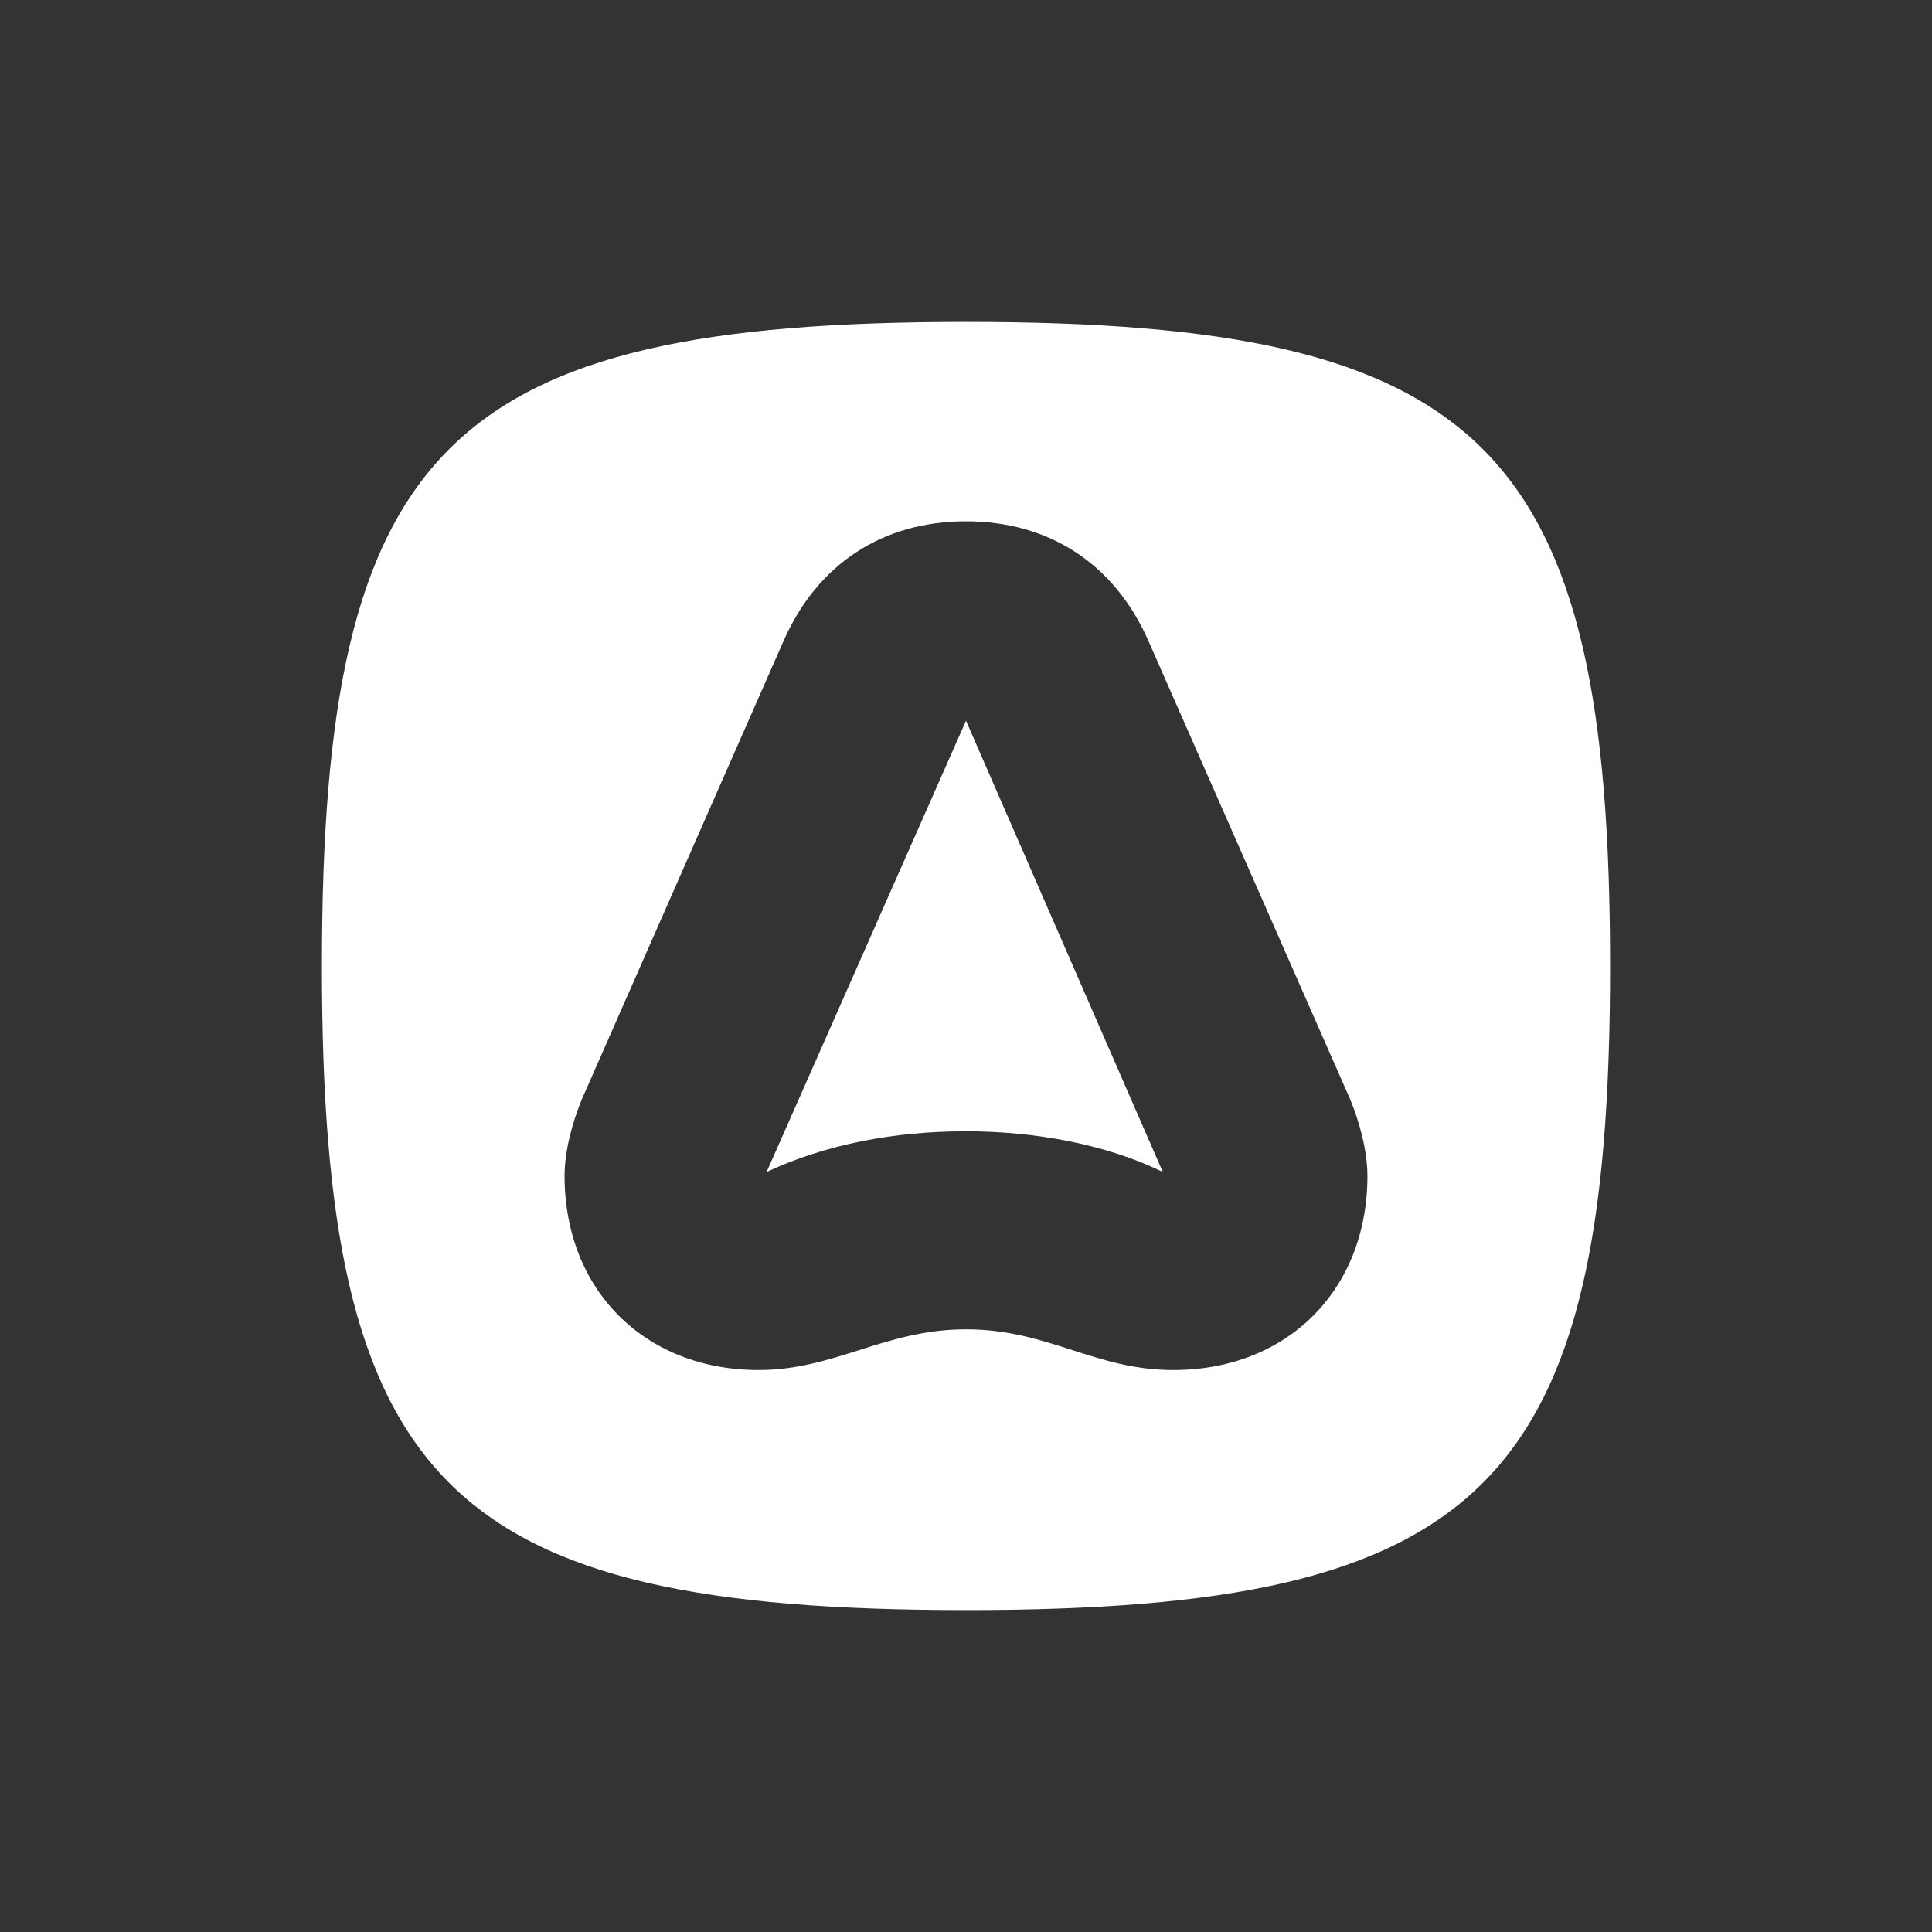 <svg width="40" height="40" viewBox="0 0 40 40" fill="none" xmlns="http://www.w3.org/2000/svg">
<rect x="0" y="0" width="40" height="40" fill="#333333" stroke="none"/>
<path fill="#fff" fill-rule="evenodd" d="M6.665 20c0 10.755 2.58 13.335 13.335 13.335S33.335 30.755 33.335 20 30.755 6.665 20 6.665 6.665 9.245 6.665 20Zm5.377 2.77 4.183-9.505c.706-1.603 2.064-2.472 3.775-2.472 1.711 0 3.069.87 3.775 2.472l4.183 9.505c.19.462.353 1.06.353 1.575 0 2.363-1.657 4.02-4.02 4.02-.805 0-1.444-.205-2.091-.413-.663-.213-1.334-.43-2.2-.43-.856 0-1.544.219-2.22.433-.654.206-1.297.41-2.071.41-2.363 0-4.02-1.657-4.02-4.02 0-.516.163-1.113.353-1.575ZM20 14.921l-4.128 9.343c1.222-.57 2.634-.842 4.128-.842 1.44 0 2.906.272 4.074.842L20 14.921Z" clip-rule="evenodd"/>
</svg>